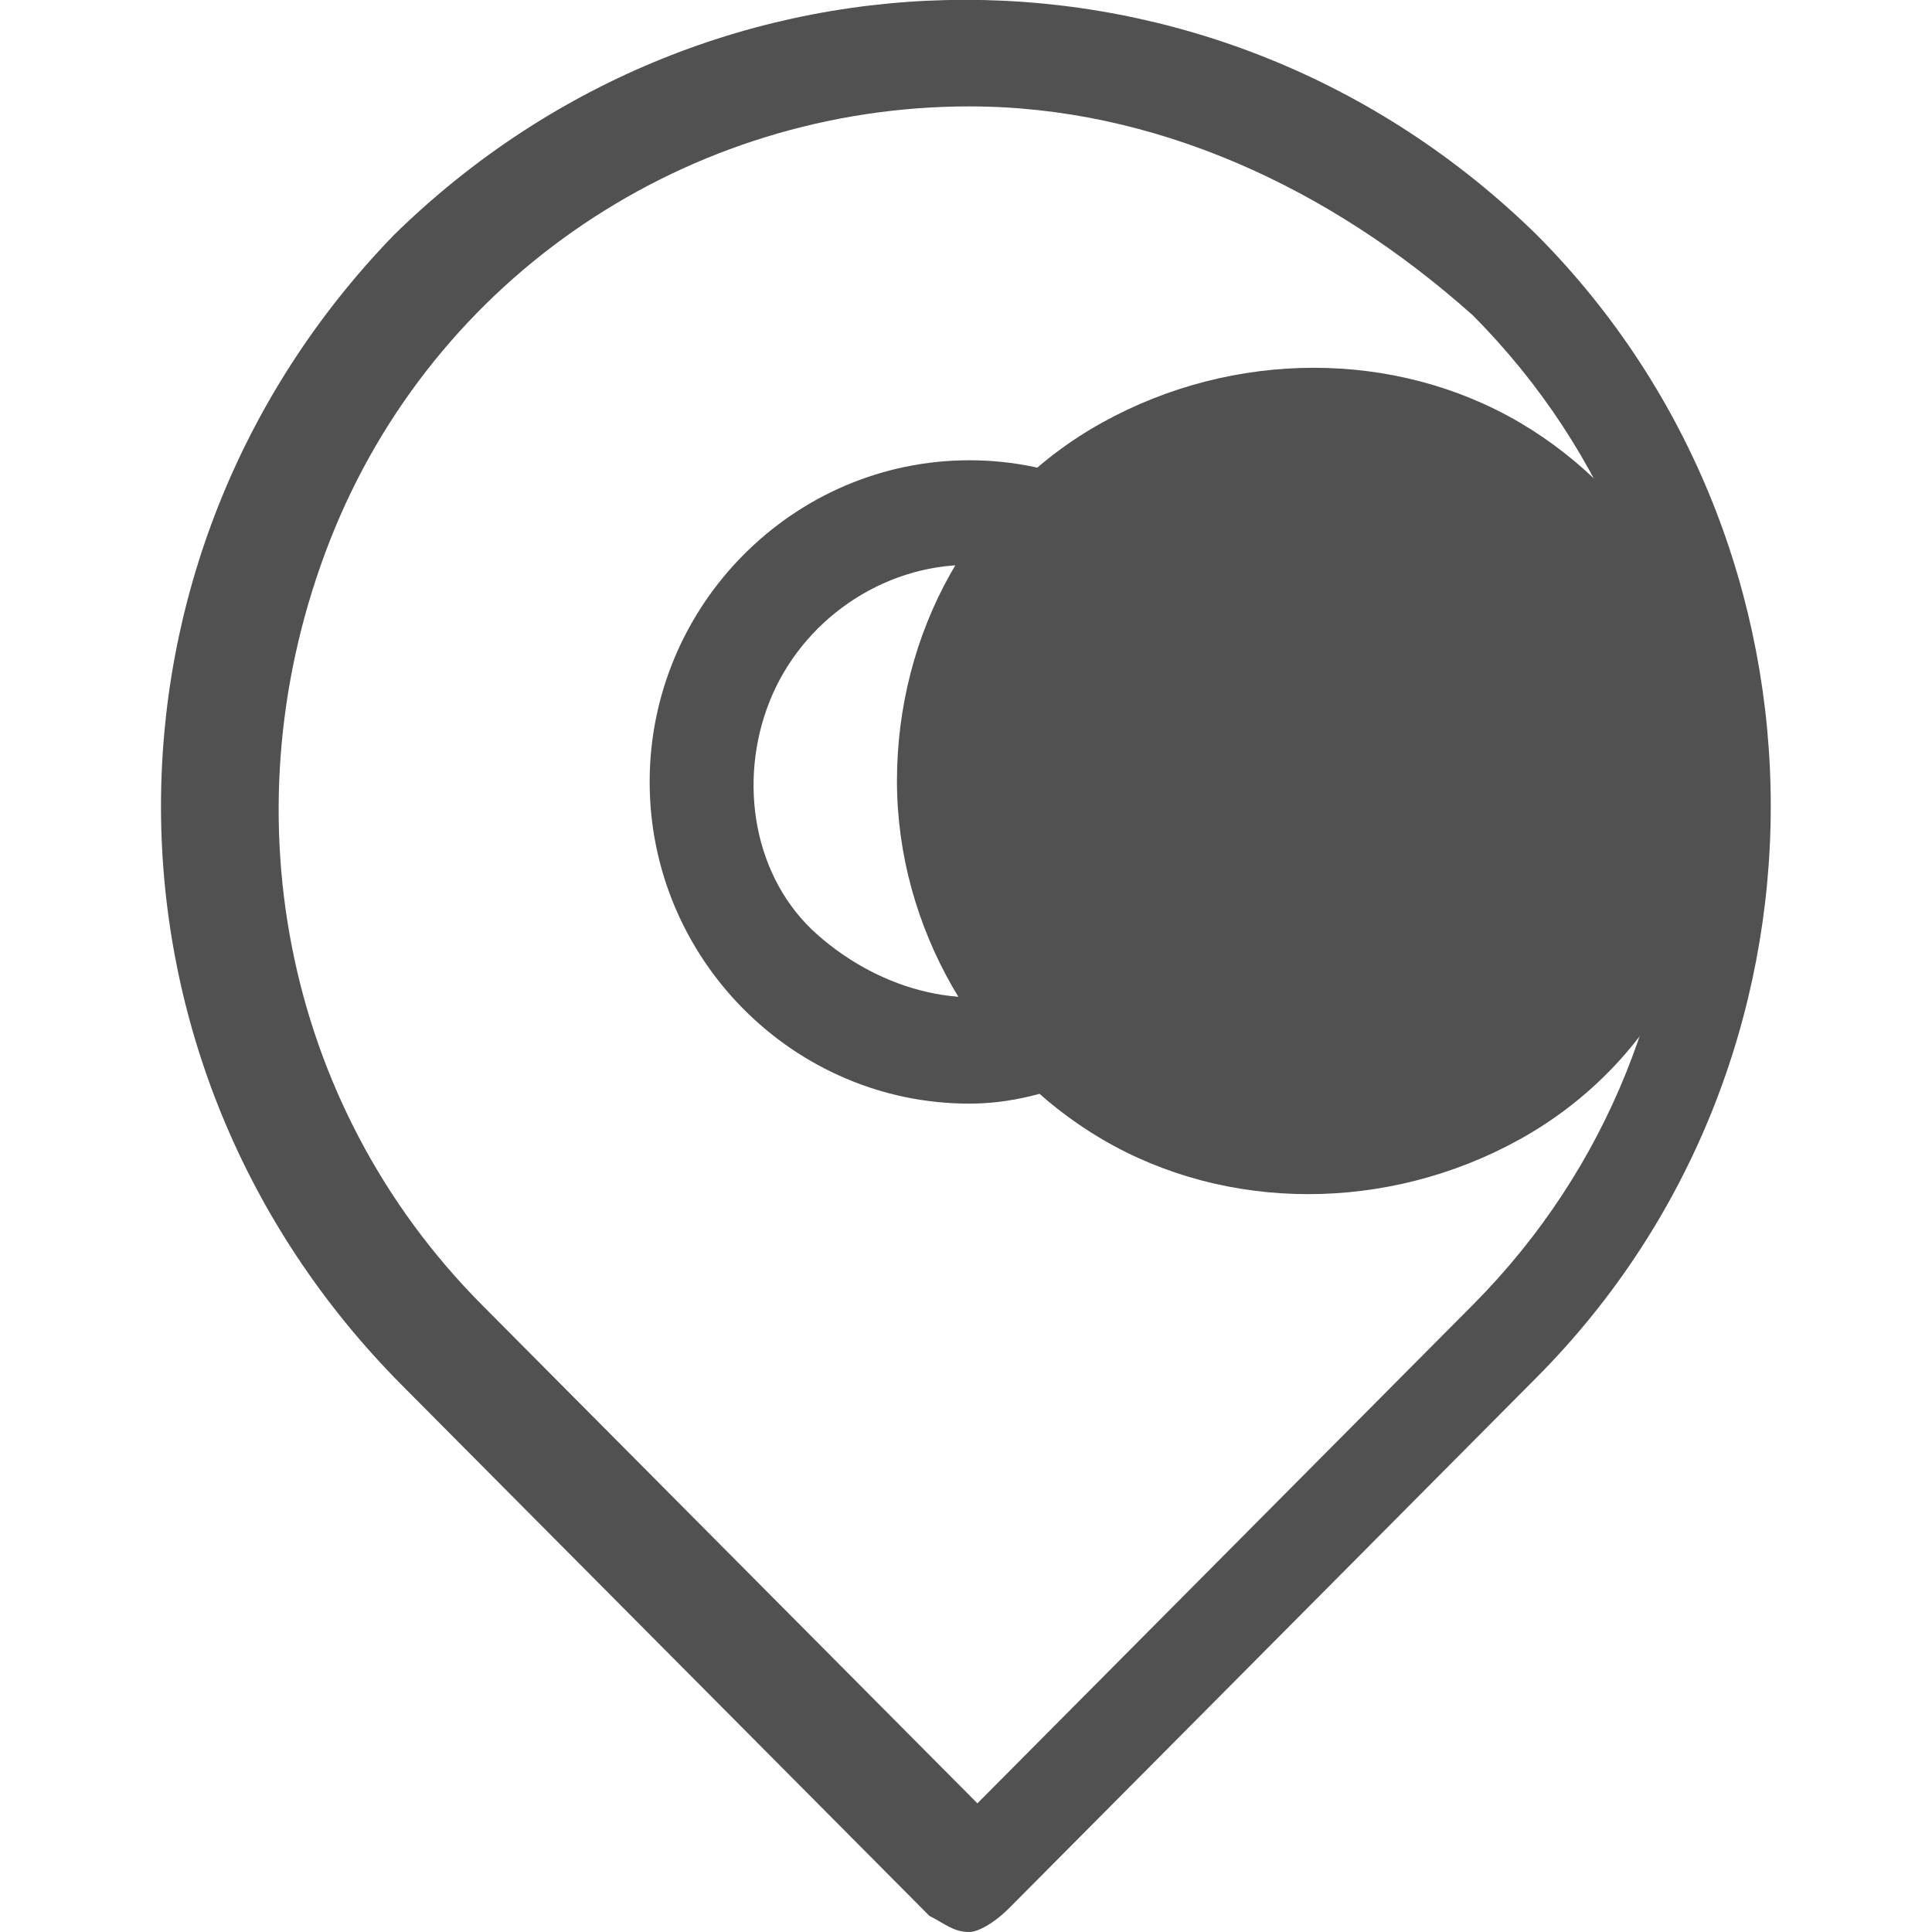 <?xml version="1.0" standalone="no"?><!DOCTYPE svg PUBLIC "-//W3C//DTD SVG 1.1//EN" "http://www.w3.org/Graphics/SVG/1.1/DTD/svg11.dtd"><svg t="1575427246348" class="icon" viewBox="0 0 1024 1024" version="1.1" xmlns="http://www.w3.org/2000/svg" p-id="3405" xmlns:xlink="http://www.w3.org/1999/xlink" width="200" height="200"><defs><style type="text/css"></style></defs><path d="M475.404 413.915c0 77.531 42.74 151.162 108.763 189.928 66.024 38.766 151.454 38.766 221.379 0 69.9-38.766 108.739-112.396 108.739-189.928 0-77.507-42.715-151.162-108.739-189.928-66.024-38.741-151.479-38.741-221.379 0-69.925 38.766-108.763 112.421-108.763 189.928z" fill="#515151" p-id="3406"></path><path d="M814.616 729.893L534.991 1011.224c-8.485 8.509-16.945 12.776-21.187 12.776-8.485 0-12.727-4.267-21.187-8.533L212.968 734.135C43.496 563.639 43.496 295.107 208.75 124.587c169.472-166.229 436.395-166.229 605.867 0 165.23 166.254 165.23 439.052 0 605.306z m-33.89-562.664c-76.264-68.218-169.472-110.836-266.923-110.836-148.309 0-283.867 89.527-338.968 230.181-55.077 140.654-25.405 298.374 80.506 404.943l262.705 264.29 262.68-264.29c144.043-144.92 144.043-379.368 0-524.288zM632.442 533.797c-33.914 29.842-76.264 51.151-118.638 51.151-93.208 0-169.472-76.727-169.472-170.496 0-93.769 76.264-170.496 169.472-170.496 93.208 0 169.472 76.727 169.472 170.496 0 46.885-16.945 89.527-50.834 119.345z m-118.638-234.423c-46.616 0-88.99 29.818-105.935 72.46-16.945 42.618-8.46 93.769 25.429 123.611 33.89 29.842 80.506 42.618 122.88 25.576 42.35-17.042 72.021-59.685 72.021-106.569-4.242-63.927-55.077-115.078-114.395-115.078z" fill="#515151" p-id="3407"></path></svg>